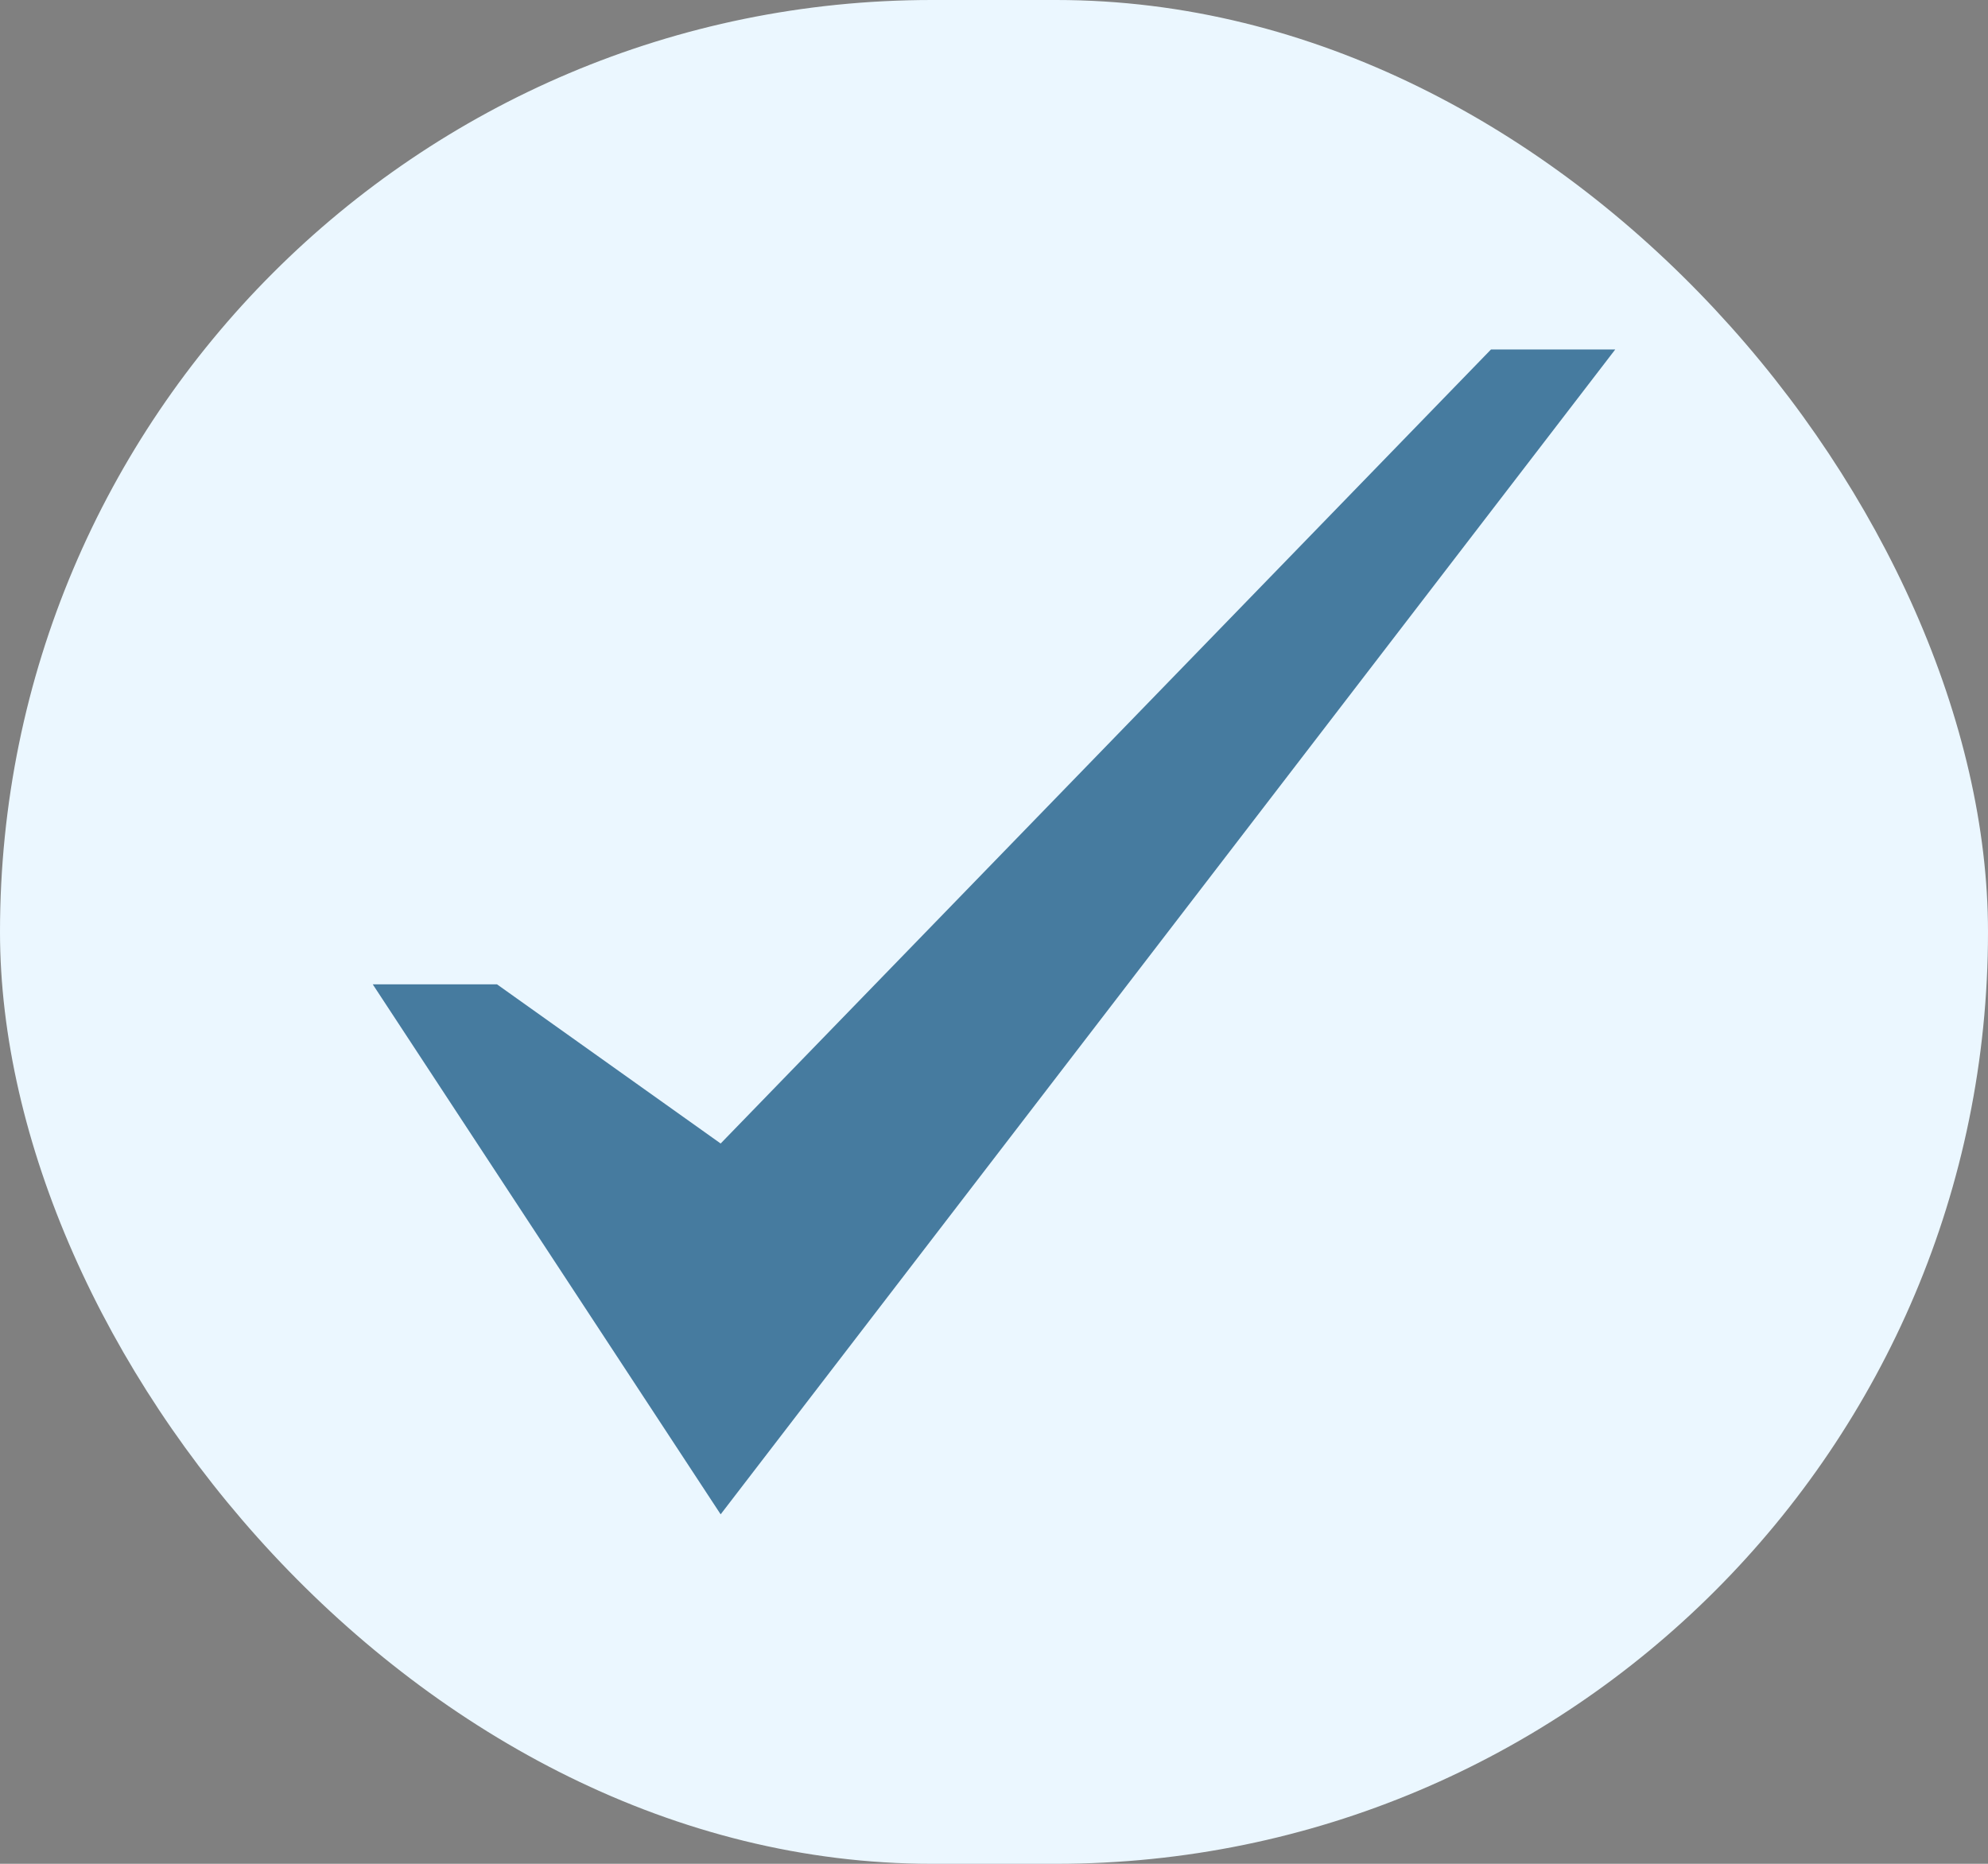 <svg width="32" height="30" viewBox="0 0 32 30" fill="none" xmlns="http://www.w3.org/2000/svg">
<rect x="0" y="0" width="32" height="30" fill="#808080" stroke="none"/>
<rect width="32" height="30" rx="15" fill="#EBF7FF"/>
<path opacity="0.7" d="M24 5.625L11.6 18.406L8 15.844H6L11.6 24.375L26 5.625H24Z" fill="#004777"/>
</svg>
